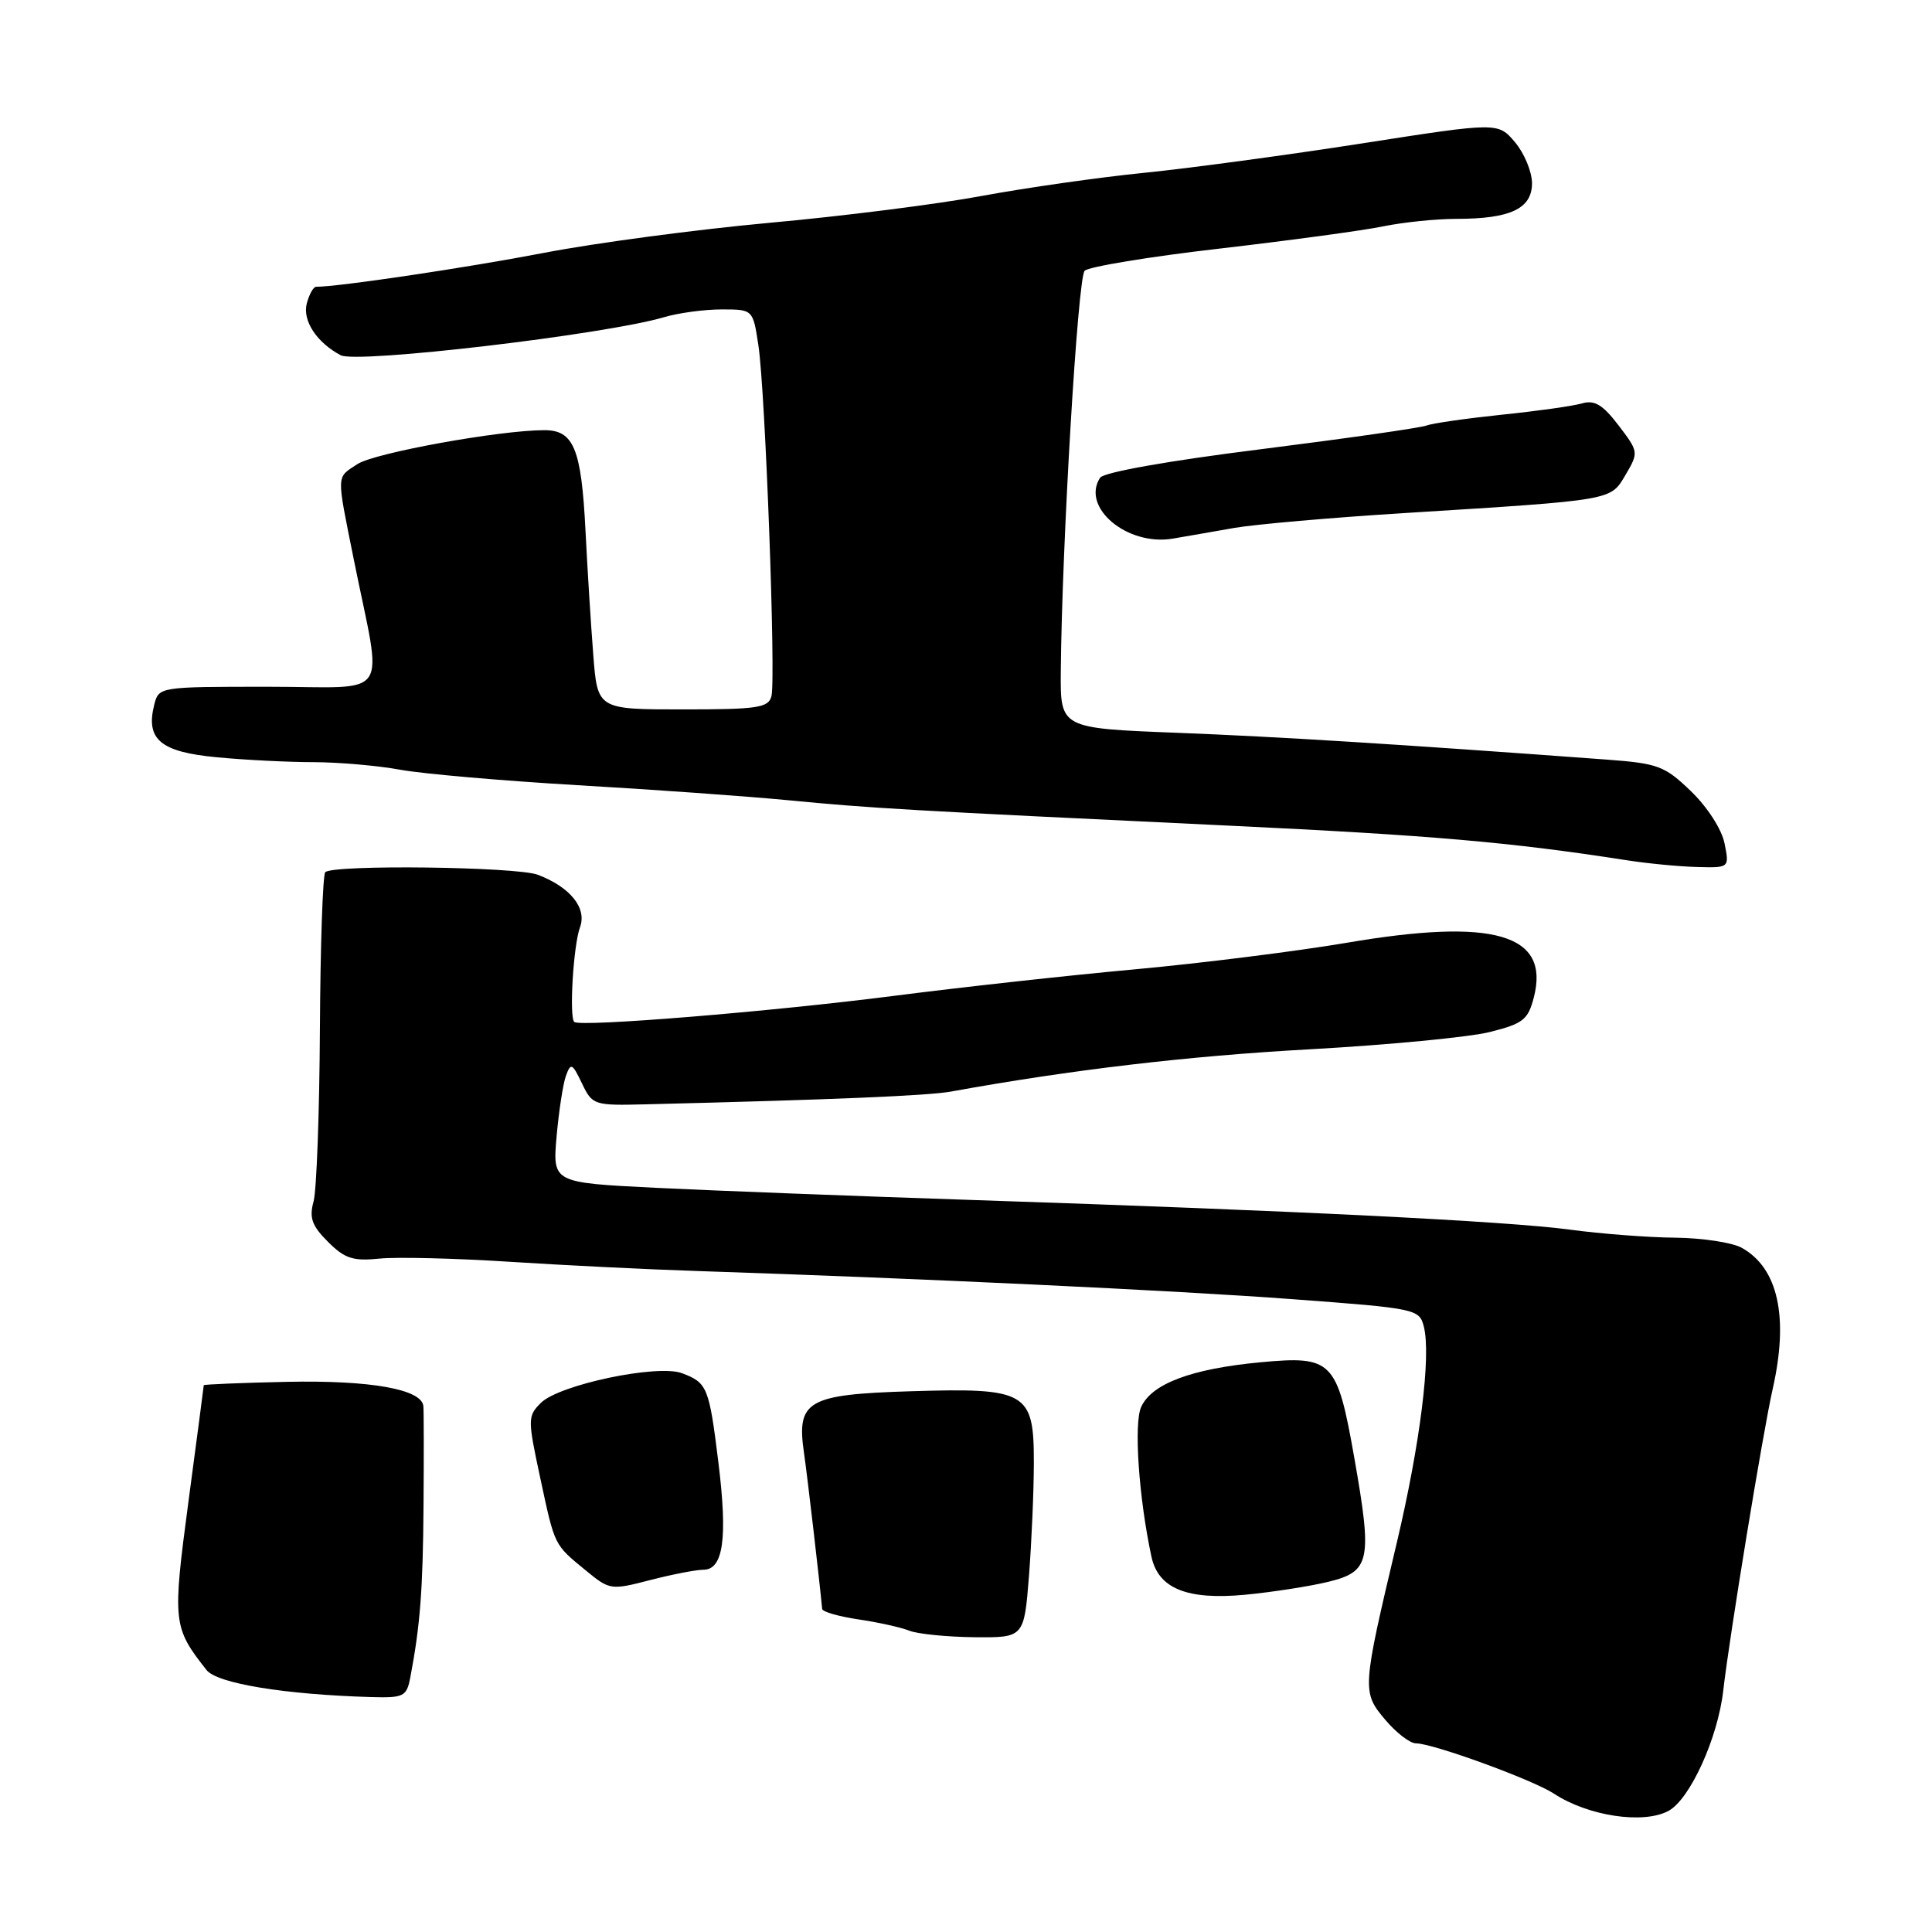 <?xml version="1.0" encoding="UTF-8" standalone="no"?>
<!DOCTYPE svg PUBLIC "-//W3C//DTD SVG 1.1//EN" "http://www.w3.org/Graphics/SVG/1.1/DTD/svg11.dtd" >
<svg xmlns="http://www.w3.org/2000/svg" xmlns:xlink="http://www.w3.org/1999/xlink" version="1.1" viewBox="0 0 256 256">
 <g >
 <path fill="currentColor"
d=" M 221.07 239.96 C 223.92 238.44 227.63 230.30 228.34 224.00 C 229.16 216.84 233.59 189.79 234.90 184.00 C 237.04 174.51 235.61 168.02 230.79 165.34 C 229.53 164.64 225.57 164.04 222.00 164.00 C 218.43 163.97 212.12 163.49 208.00 162.93 C 199.60 161.81 171.56 160.42 129.00 159.01 C 113.32 158.49 94.36 157.76 86.86 157.39 C 73.22 156.71 73.22 156.71 73.75 150.60 C 74.05 147.25 74.60 143.62 74.99 142.55 C 75.63 140.78 75.83 140.88 77.11 143.55 C 78.49 146.43 78.69 146.50 85.51 146.33 C 110.36 145.72 122.95 145.19 126.00 144.64 C 141.99 141.74 157.38 139.93 173.50 139.04 C 183.95 138.46 194.72 137.43 197.44 136.74 C 201.81 135.64 202.48 135.12 203.24 132.16 C 205.41 123.76 197.96 121.59 178.41 124.93 C 171.86 126.04 159.30 127.62 150.50 128.43 C 141.70 129.23 127.30 130.82 118.50 131.95 C 102.14 134.05 76.83 136.12 76.09 135.41 C 75.40 134.75 75.98 125.22 76.85 122.88 C 77.80 120.32 75.57 117.55 71.26 115.91 C 68.44 114.84 44.12 114.54 43.10 115.57 C 42.77 115.90 42.45 125.25 42.39 136.34 C 42.33 147.43 41.95 157.71 41.55 159.20 C 40.95 161.37 41.33 162.42 43.46 164.55 C 45.68 166.77 46.78 167.13 50.30 166.77 C 52.61 166.54 60.35 166.73 67.50 167.19 C 74.65 167.65 85.90 168.21 92.50 168.42 C 121.58 169.38 155.80 170.99 171.28 172.15 C 187.71 173.37 188.07 173.45 188.67 175.80 C 189.64 179.68 188.17 191.37 185.09 204.39 C 180.48 223.83 180.45 224.20 183.53 227.85 C 184.98 229.58 186.82 231.00 187.61 231.00 C 189.86 231.00 203.08 235.82 205.91 237.67 C 210.43 240.64 217.74 241.74 221.07 239.96 Z  M 54.37 222.25 C 55.67 215.42 56.04 210.70 56.12 199.50 C 56.17 192.90 56.16 186.97 56.10 186.33 C 55.91 184.08 49.10 182.87 38.03 183.10 C 31.97 183.23 27.00 183.44 27.00 183.55 C 27.00 183.67 26.09 190.58 24.98 198.90 C 22.84 214.98 22.90 215.62 27.37 221.29 C 28.77 223.07 37.75 224.54 49.17 224.87 C 53.51 224.99 53.88 224.81 54.37 222.25 Z  M 136.35 208.75 C 136.70 204.21 136.99 197.47 136.99 193.77 C 137.00 184.42 136.04 183.87 120.63 184.35 C 106.98 184.77 105.53 185.61 106.53 192.50 C 106.99 195.64 108.60 209.55 108.94 213.19 C 108.97 213.57 111.14 214.19 113.75 214.58 C 116.36 214.96 119.40 215.64 120.50 216.08 C 121.60 216.51 125.47 216.90 129.10 216.94 C 135.70 217.00 135.70 217.00 136.35 208.75 Z  M 176.00 209.60 C 181.57 208.24 181.86 206.84 179.45 193.16 C 177.17 180.25 176.55 179.62 167.01 180.51 C 157.88 181.37 152.62 183.34 151.21 186.43 C 150.22 188.61 150.89 198.43 152.57 206.26 C 153.48 210.49 157.28 212.04 165.00 211.31 C 168.57 210.97 173.53 210.20 176.00 209.60 Z  M 93.20 208.00 C 95.84 208.00 96.43 203.84 95.20 193.85 C 93.96 183.80 93.73 183.23 90.38 181.96 C 87.15 180.73 74.10 183.47 71.67 185.89 C 69.91 187.65 69.91 188.02 71.58 195.81 C 73.54 204.95 73.38 204.61 77.68 208.14 C 80.78 210.69 80.97 210.71 86.14 209.37 C 89.05 208.62 92.23 208.00 93.20 208.00 Z  M 228.51 111.75 C 228.14 109.89 226.24 106.94 224.07 104.85 C 220.58 101.48 219.71 101.16 212.89 100.65 C 184.83 98.58 169.52 97.63 156.00 97.10 C 140.50 96.50 140.50 96.50 140.56 89.00 C 140.71 72.14 142.81 36.79 143.72 35.88 C 144.26 35.34 152.31 34.01 161.60 32.94 C 170.90 31.86 180.66 30.54 183.30 29.99 C 185.94 29.45 190.30 29.00 192.98 29.00 C 200.14 29.00 203.00 27.65 203.00 24.27 C 202.99 22.75 201.98 20.31 200.75 18.85 C 198.50 16.19 198.50 16.19 180.49 19.00 C 170.58 20.54 157.58 22.30 151.60 22.90 C 145.61 23.50 135.95 24.88 130.11 25.96 C 124.27 27.05 111.62 28.65 102.00 29.52 C 92.38 30.40 78.88 32.19 72.00 33.52 C 61.81 35.48 44.88 38.00 41.89 38.00 C 41.53 38.00 40.97 39.00 40.65 40.21 C 40.06 42.48 41.95 45.37 45.14 47.07 C 47.25 48.21 80.22 44.33 87.99 42.03 C 89.91 41.46 93.35 41.00 95.63 41.00 C 99.77 41.00 99.77 41.00 100.49 45.75 C 101.41 51.79 102.82 89.92 102.22 92.25 C 101.82 93.79 100.39 94.00 90.47 94.00 C 79.17 94.00 79.17 94.00 78.61 86.75 C 78.30 82.76 77.83 75.36 77.58 70.29 C 77.03 59.45 76.03 57.00 72.13 57.00 C 66.22 57.00 49.63 60.01 47.37 61.49 C 44.53 63.36 44.56 62.58 46.88 74.14 C 50.70 93.13 52.13 91.00 35.56 91.00 C 21.05 91.00 21.04 91.00 20.43 93.41 C 19.29 97.98 21.27 99.64 28.71 100.34 C 32.44 100.70 38.23 100.99 41.57 100.99 C 44.90 101.00 50.08 101.45 53.07 102.00 C 56.05 102.54 66.60 103.46 76.50 104.04 C 86.40 104.61 99.00 105.51 104.50 106.04 C 115.48 107.10 119.74 107.35 163.00 109.41 C 189.66 110.68 200.23 111.60 215.50 113.98 C 218.25 114.41 222.45 114.82 224.83 114.88 C 229.16 115.00 229.16 115.00 228.51 111.75 Z  M 163.50 69.96 C 166.25 69.48 176.38 68.59 186.00 67.99 C 214.00 66.24 213.36 66.35 215.40 62.91 C 217.14 59.95 217.13 59.86 214.47 56.37 C 212.38 53.63 211.29 52.97 209.63 53.45 C 208.46 53.80 203.68 54.47 199.00 54.95 C 194.32 55.44 189.82 56.08 189.00 56.39 C 188.18 56.70 178.29 58.11 167.03 59.53 C 154.86 61.05 146.24 62.58 145.77 63.30 C 143.21 67.23 149.36 72.39 155.40 71.37 C 157.10 71.08 160.75 70.45 163.50 69.96 Z "/>
</g>
</svg>